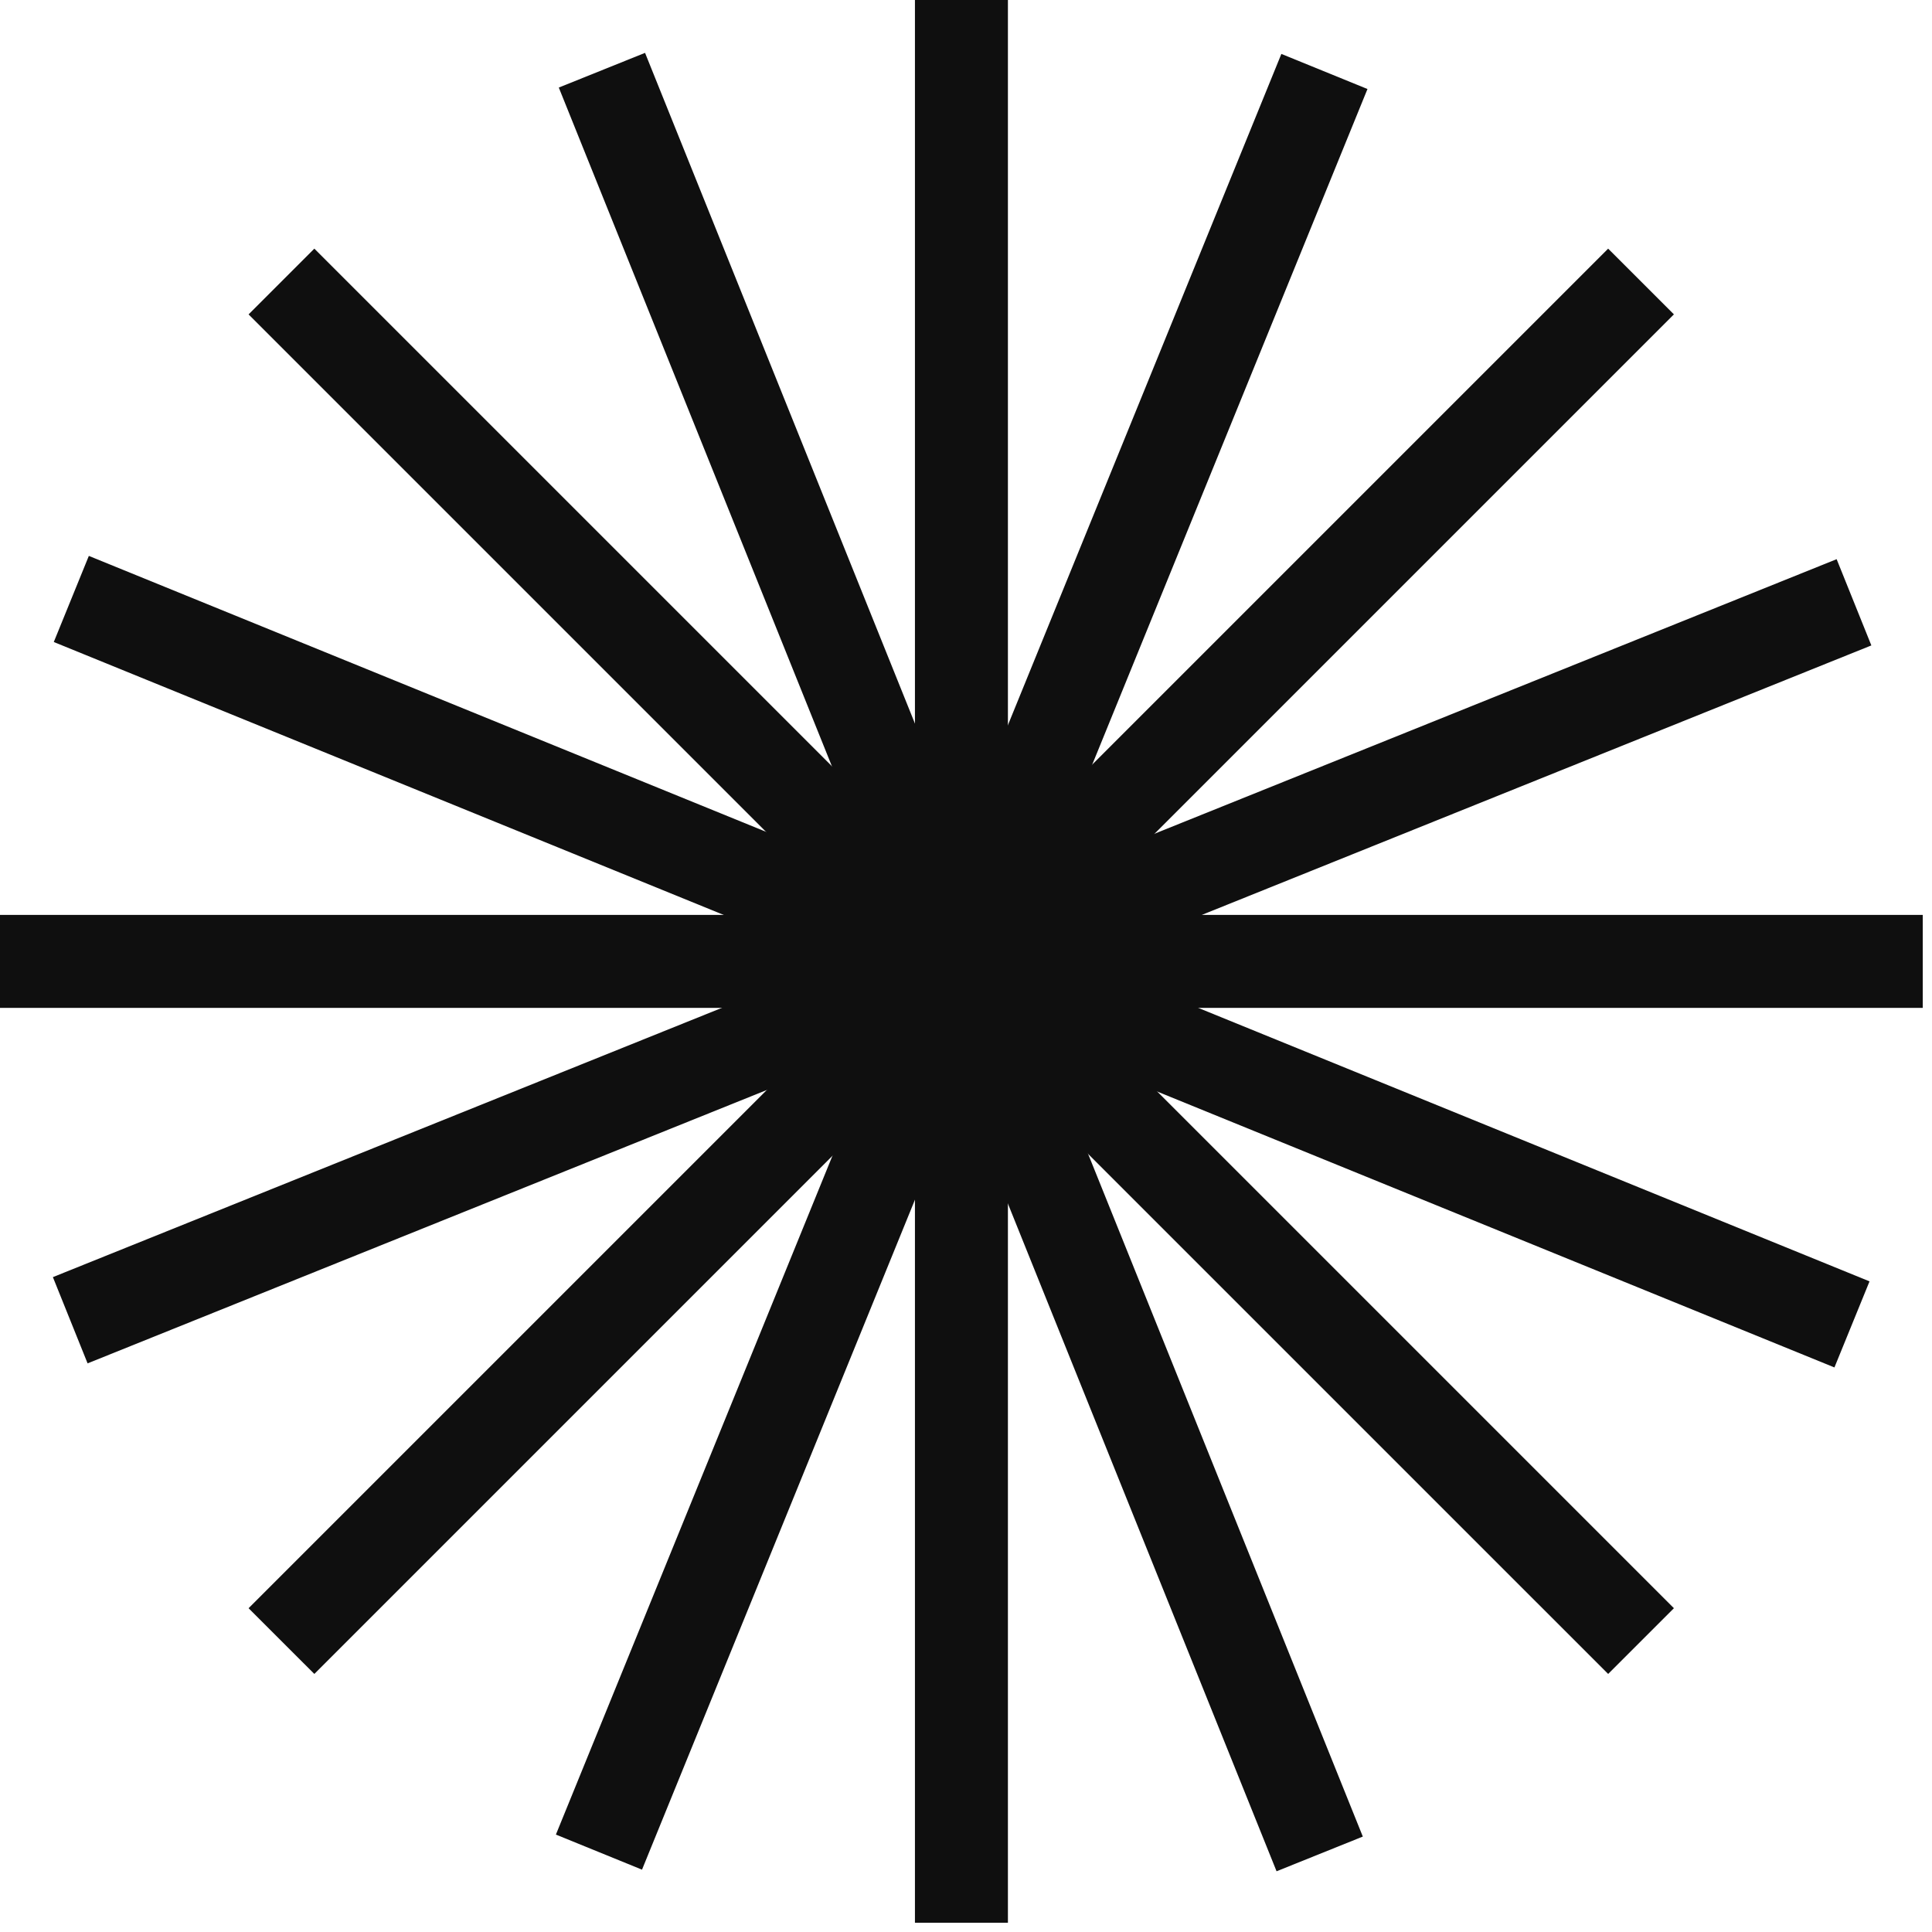 <svg width="56" height="56" viewBox="0 0 56 56" fill="none" xmlns="http://www.w3.org/2000/svg">
<path d="M29.215 0H26.52V55.732H29.215V0Z" fill="#0F0F0F"/>
<path d="M55.732 26.519H0V29.214H55.732V26.519Z" fill="#0F0F0F"/>
<path d="M9.111 7.207L7.205 9.113L46.613 48.52L48.519 46.615L9.111 7.207Z" fill="#0F0F0F"/>
<path d="M46.613 7.207L7.205 46.615L9.111 48.52L48.519 9.112L46.613 7.207Z" fill="#0F0F0F"/>
<path d="M2.575 16.113L1.559 18.609L53.172 39.636L54.189 37.141L2.575 16.113Z" fill="#0F0F0F"/>
<path d="M37.141 1.563L16.113 53.176L18.609 54.193L39.637 2.58L37.141 1.563Z" fill="#0F0F0F"/>
<path d="M53.236 16.208L1.533 37.018L2.539 39.518L54.242 18.708L53.236 16.208Z" fill="#0F0F0F"/>
<path d="M18.697 1.532L16.197 2.538L37.002 54.24L39.502 53.234L18.697 1.532Z" fill="#0F0F0F"/>
</svg>
